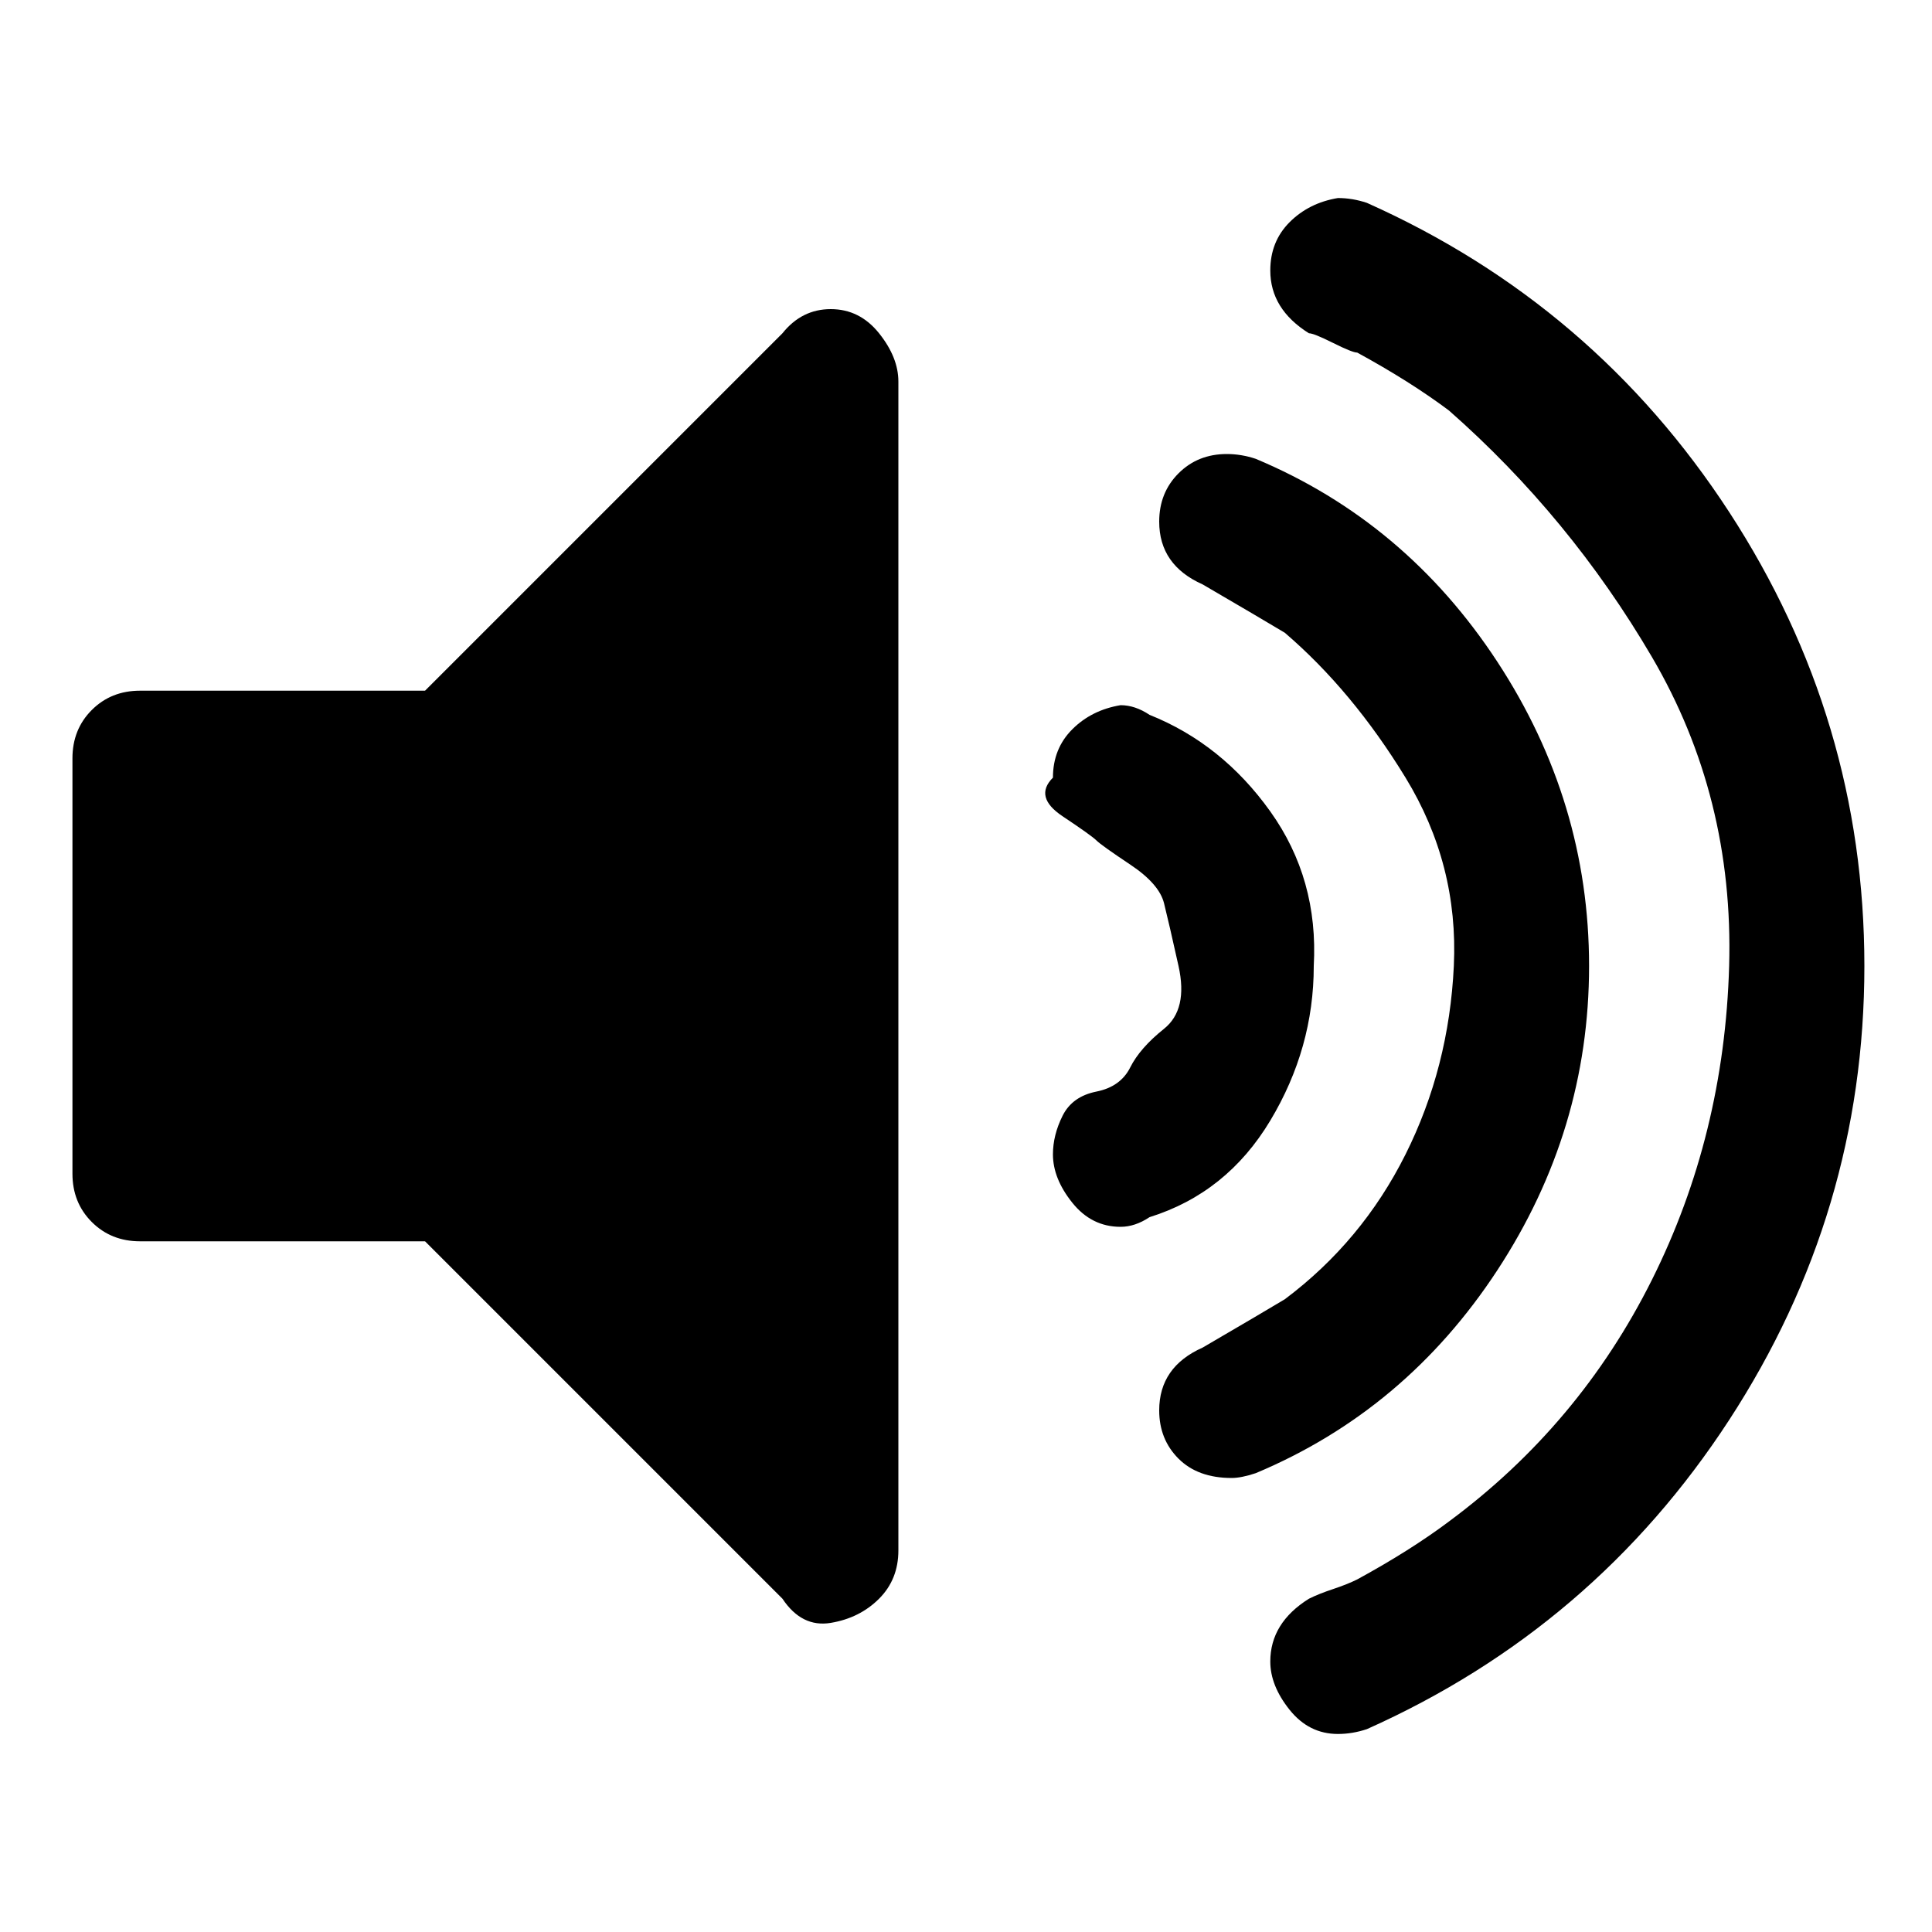 <?xml version="1.0"?><svg fill="currentColor" xmlns="http://www.w3.org/2000/svg" width="40" height="40" viewBox="0 0 40 40"><path d="m18.6 7.9v24.2q0 0.6-0.4 1t-1 0.5-1-0.5l-7.4-7.4h-5.9q-0.6 0-1-0.4t-0.4-1v-8.6q0-0.6 0.4-1t1-0.4h5.9l7.4-7.4q0.4-0.5 1-0.5t1 0.5 0.4 1z m8.6 12.1q0 1.7-0.9 3.2t-2.5 2q-0.3 0.2-0.6 0.2-0.6 0-1-0.5t-0.4-1q0-0.4 0.2-0.8t0.7-0.5 0.7-0.5 0.7-0.8 0.3-1.3-0.3-1.3-0.7-0.8-0.7-0.5-0.7-0.5-0.2-0.8q0-0.6 0.4-1t1-0.5q0.3 0 0.6 0.2 1.5 0.6 2.5 2t0.9 3.2z m5.7 0q0 3.4-1.9 6.3t-5 4.2q-0.3 0.1-0.5 0.1-0.7 0-1.1-0.4t-0.4-1q0-0.9 0.9-1.3 1.2-0.7 1.7-1 1.6-1.2 2.5-3t1-3.9-1-3.9-2.5-3q-0.5-0.3-1.7-1-0.9-0.4-0.9-1.3 0-0.6 0.4-1t1-0.4q0.3 0 0.6 0.1 3.1 1.3 5 4.2t1.9 6.3z m5.7 0q0 5.1-2.8 9.4t-7.5 6.4q-0.3 0.1-0.6 0.1-0.6 0-1-0.5t-0.4-1q0-0.8 0.8-1.3 0.2-0.1 0.5-0.2t0.5-0.2q1.1-0.6 1.9-1.2 2.7-2 4.2-5t1.6-6.5-1.6-6.4-4.2-5.1q-0.8-0.6-1.9-1.2-0.1 0-0.5-0.2t-0.5-0.2q-0.8-0.5-0.8-1.3 0-0.6 0.4-1t1-0.5q0.3 0 0.6 0.1 4.7 2.1 7.5 6.4t2.8 9.4z"></path></svg>
